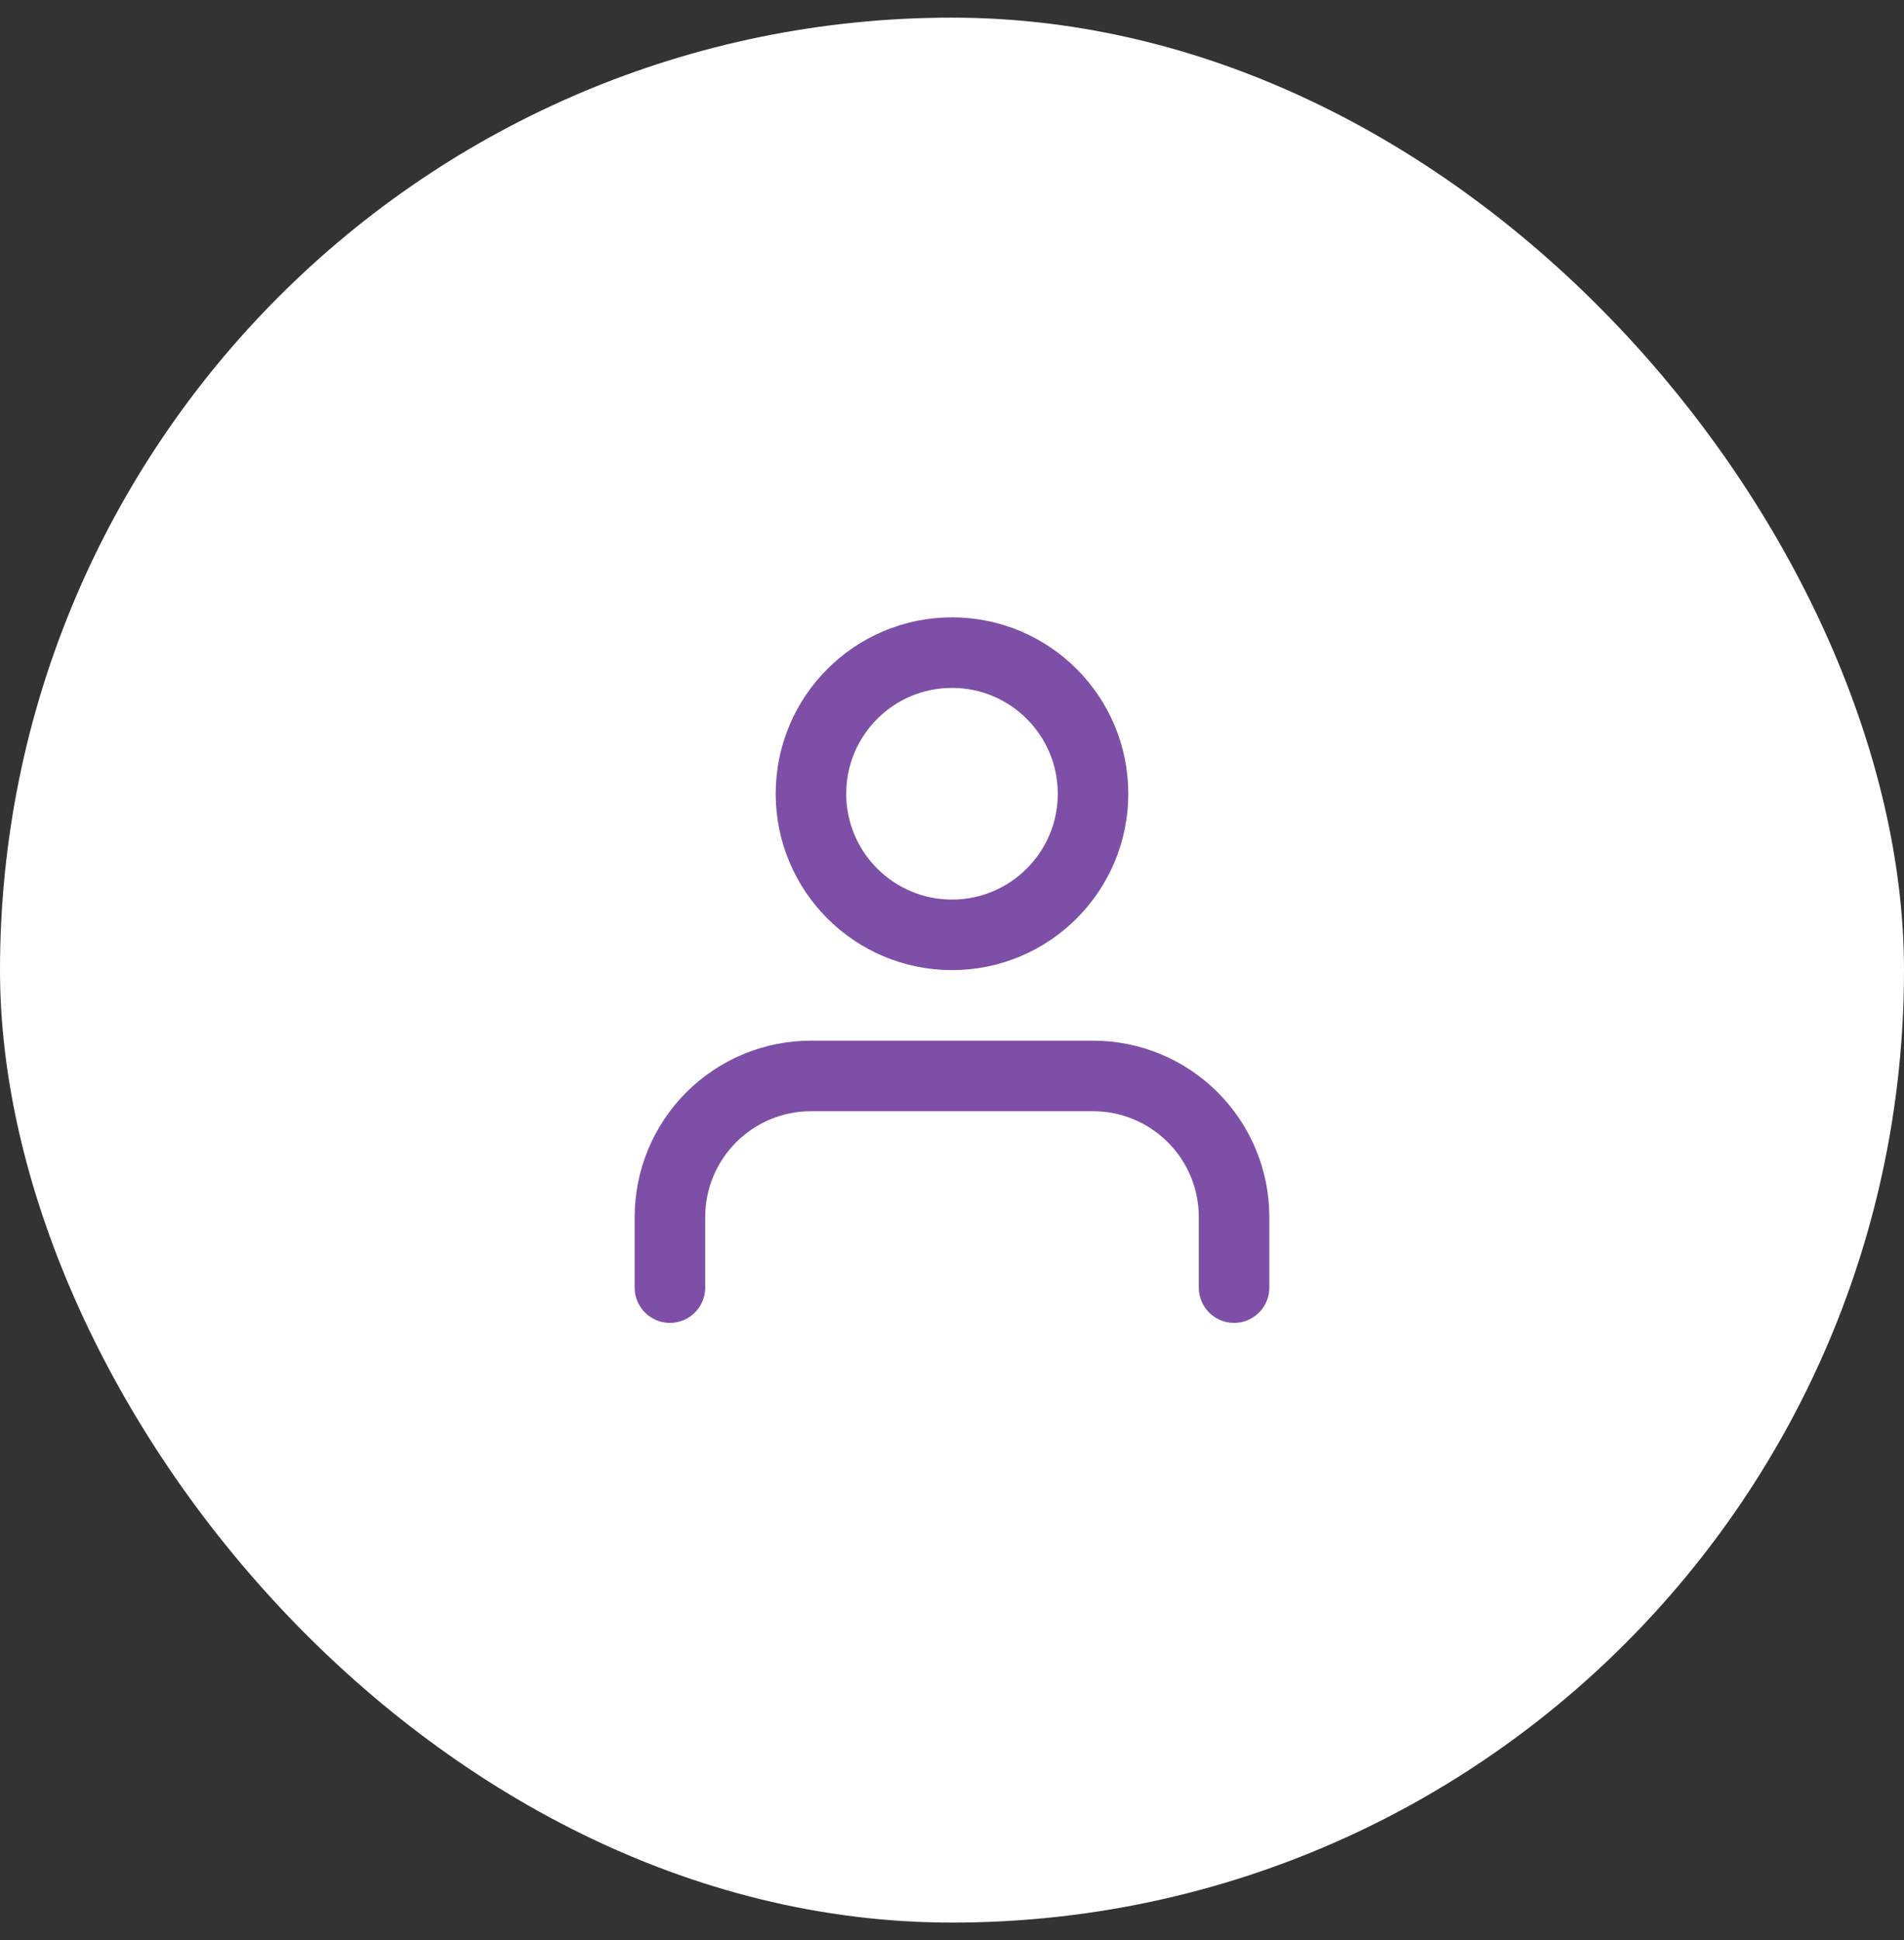 <svg width="54" height="55" viewBox="0 0 54 55" fill="none" xmlns="http://www.w3.org/2000/svg">
<rect x="0" y="0" width="54" height="55" fill="#333333" stroke="none"/>
<rect y="0.5" width="54" height="54" rx="27" fill="white"/>
<path d="M35 36.5V34.5C35 33.439 34.579 32.422 33.828 31.672C33.078 30.921 32.061 30.5 31 30.5H23C21.939 30.5 20.922 30.921 20.172 31.672C19.421 32.422 19 33.439 19 34.5V36.5" stroke="#7D4FA7" stroke-width="2" stroke-linecap="round" stroke-linejoin="round"/>
<path d="M27 26.5C29.209 26.5 31 24.709 31 22.5C31 20.291 29.209 18.5 27 18.5C24.791 18.5 23 20.291 23 22.5C23 24.709 24.791 26.5 27 26.5Z" stroke="#7D4FA7" stroke-width="2" stroke-linecap="round" stroke-linejoin="round"/>
</svg>
